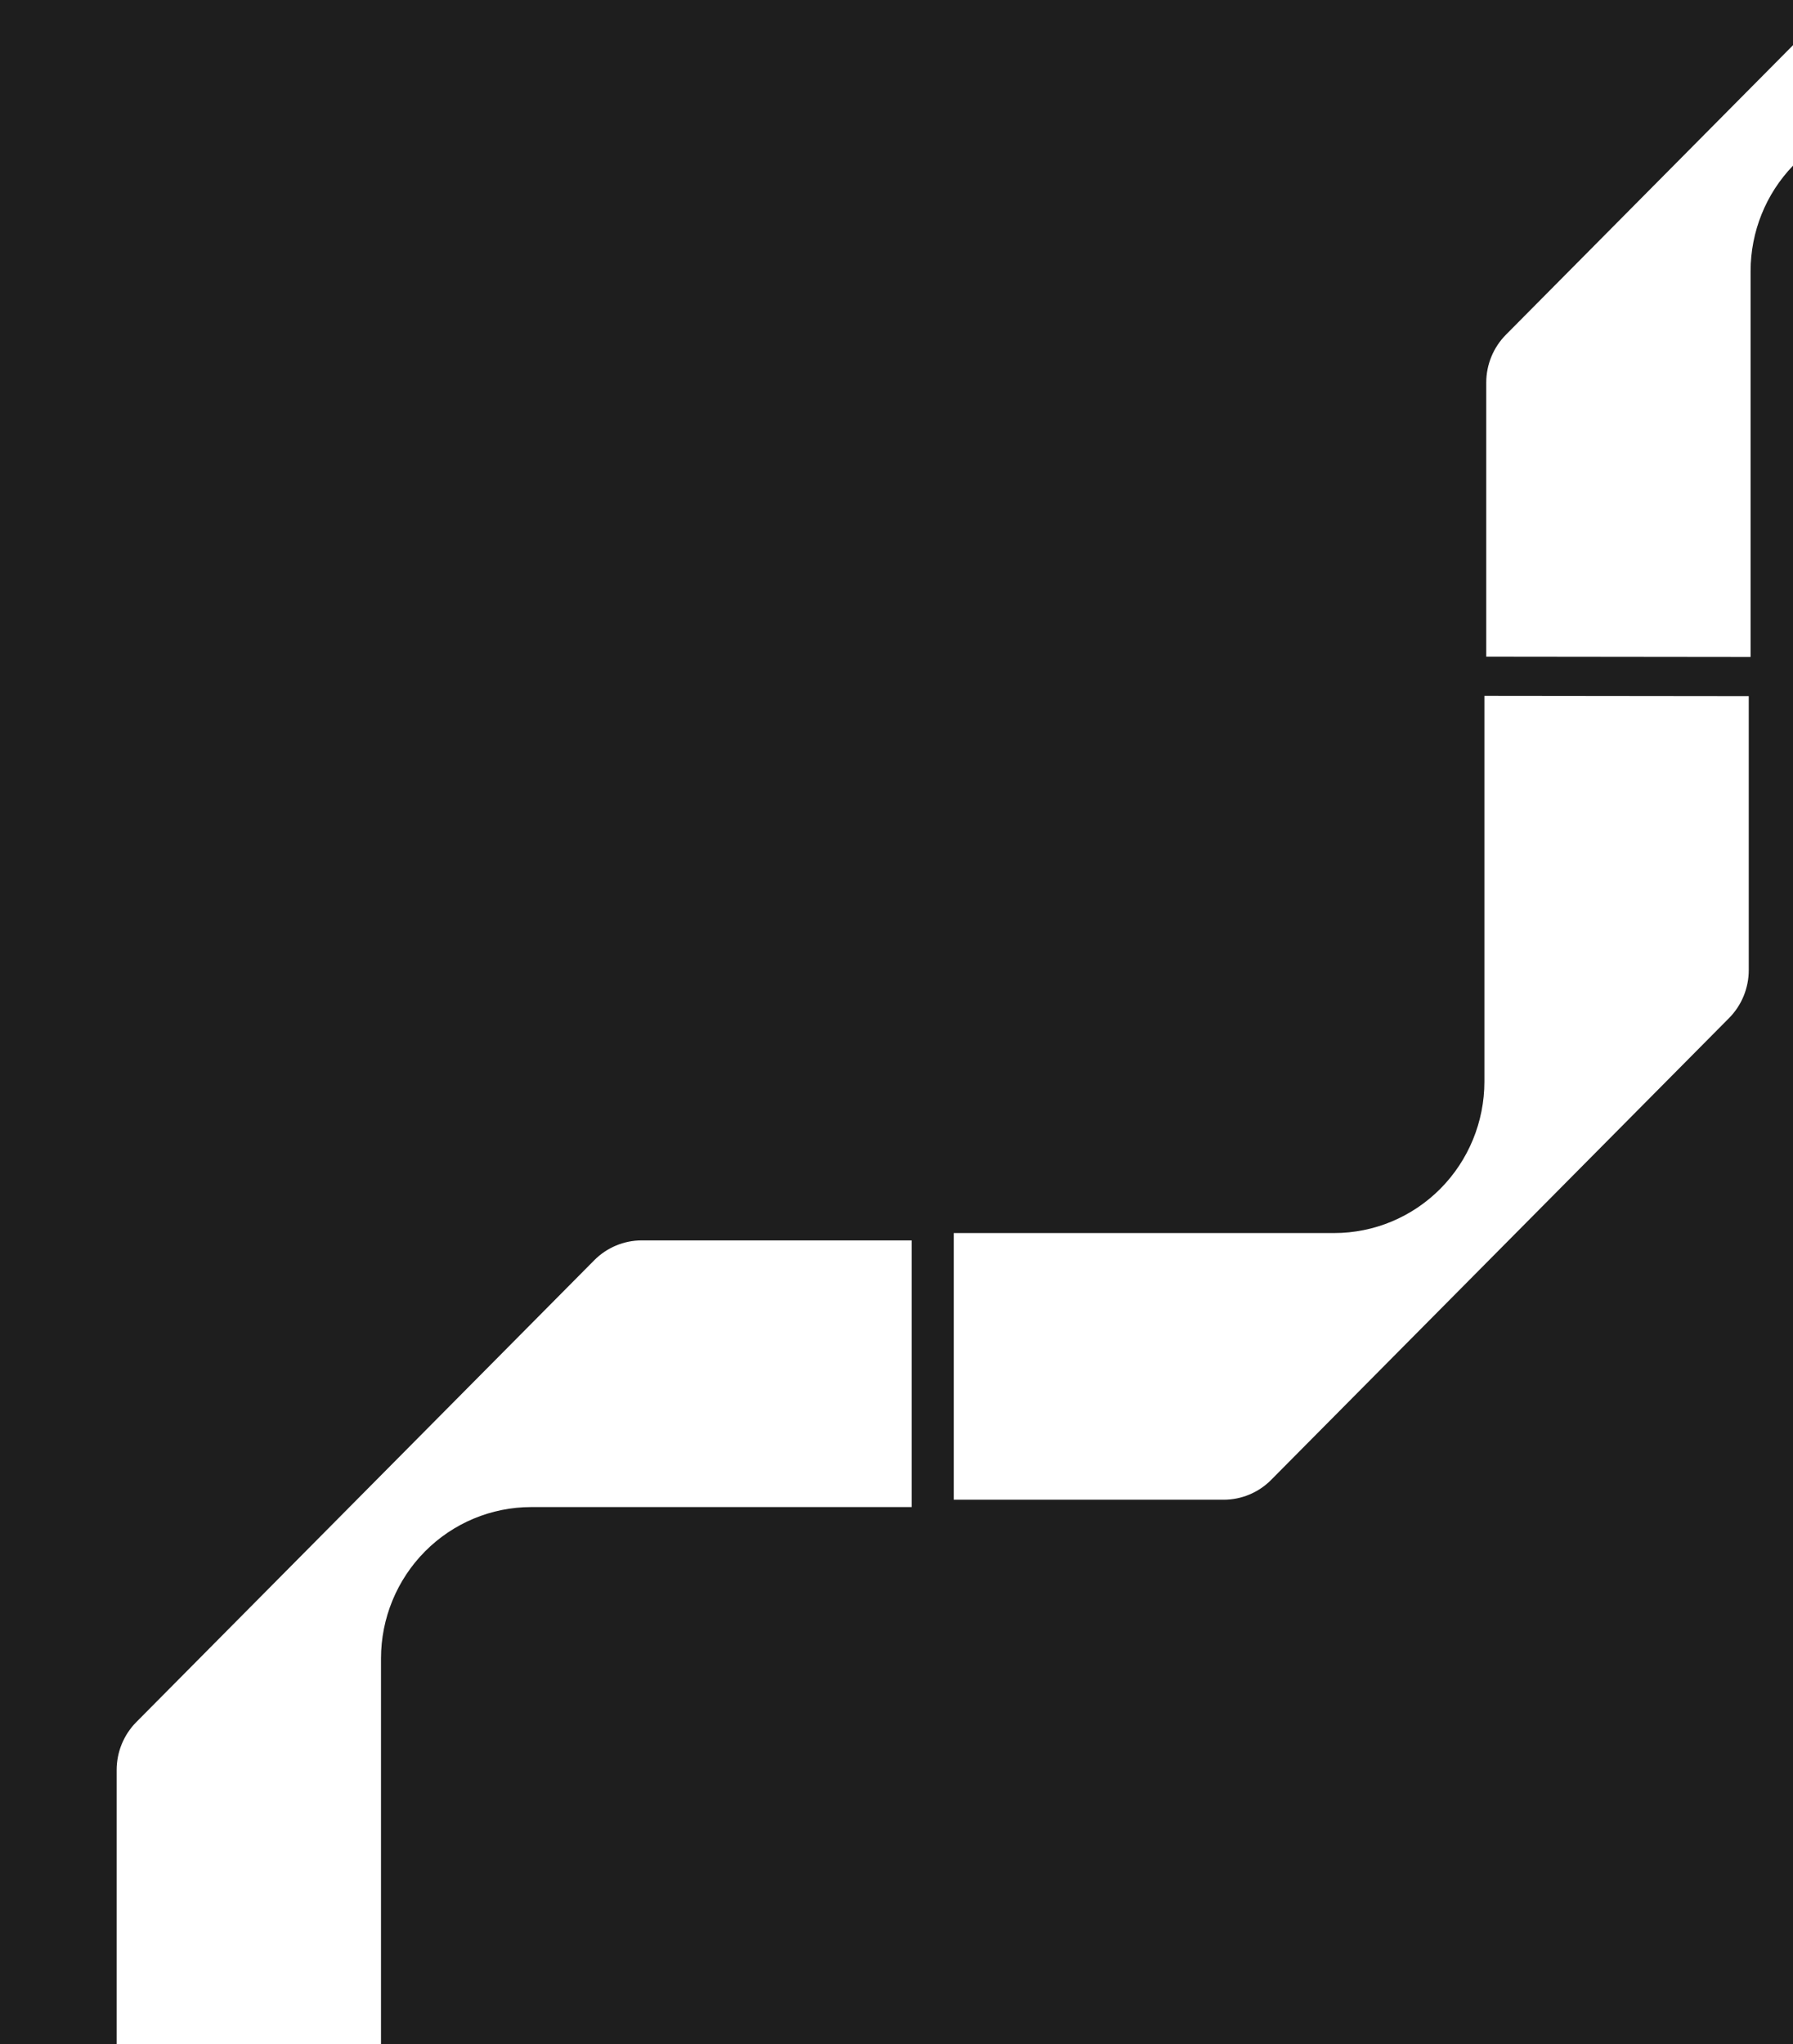 <svg width="415" height="473" viewBox="0 0 415 473" fill="none" xmlns="http://www.w3.org/2000/svg">
<path fill-rule="evenodd" clip-rule="evenodd" d="M344 88.525V151.933L405.184 152V62.731C405.187 53.617 408.713 44.87 415 38.339V473H88.184V383.731C88.187 374.439 91.851 365.53 98.37 358.961C104.889 352.393 113.728 348.702 122.945 348.702H211V287H148.521C144.406 287.002 140.461 288.651 137.551 291.583L31.547 398.453C28.637 401.392 27.002 405.374 27 409.526V472.933L88.184 473H0V0H415V10.457L348.547 77.454C345.637 80.392 344.002 84.374 344 88.525ZM404.758 224.474V161.067L343.574 161V250.269C343.571 259.561 339.907 268.47 333.388 275.039C326.869 281.608 318.029 285.298 308.812 285.298H220.758V347H283.237C287.351 346.998 291.297 345.349 294.207 342.417L400.211 235.547C403.121 232.608 404.756 228.626 404.758 224.474Z" fill="#1E1E1E"/>
</svg>

